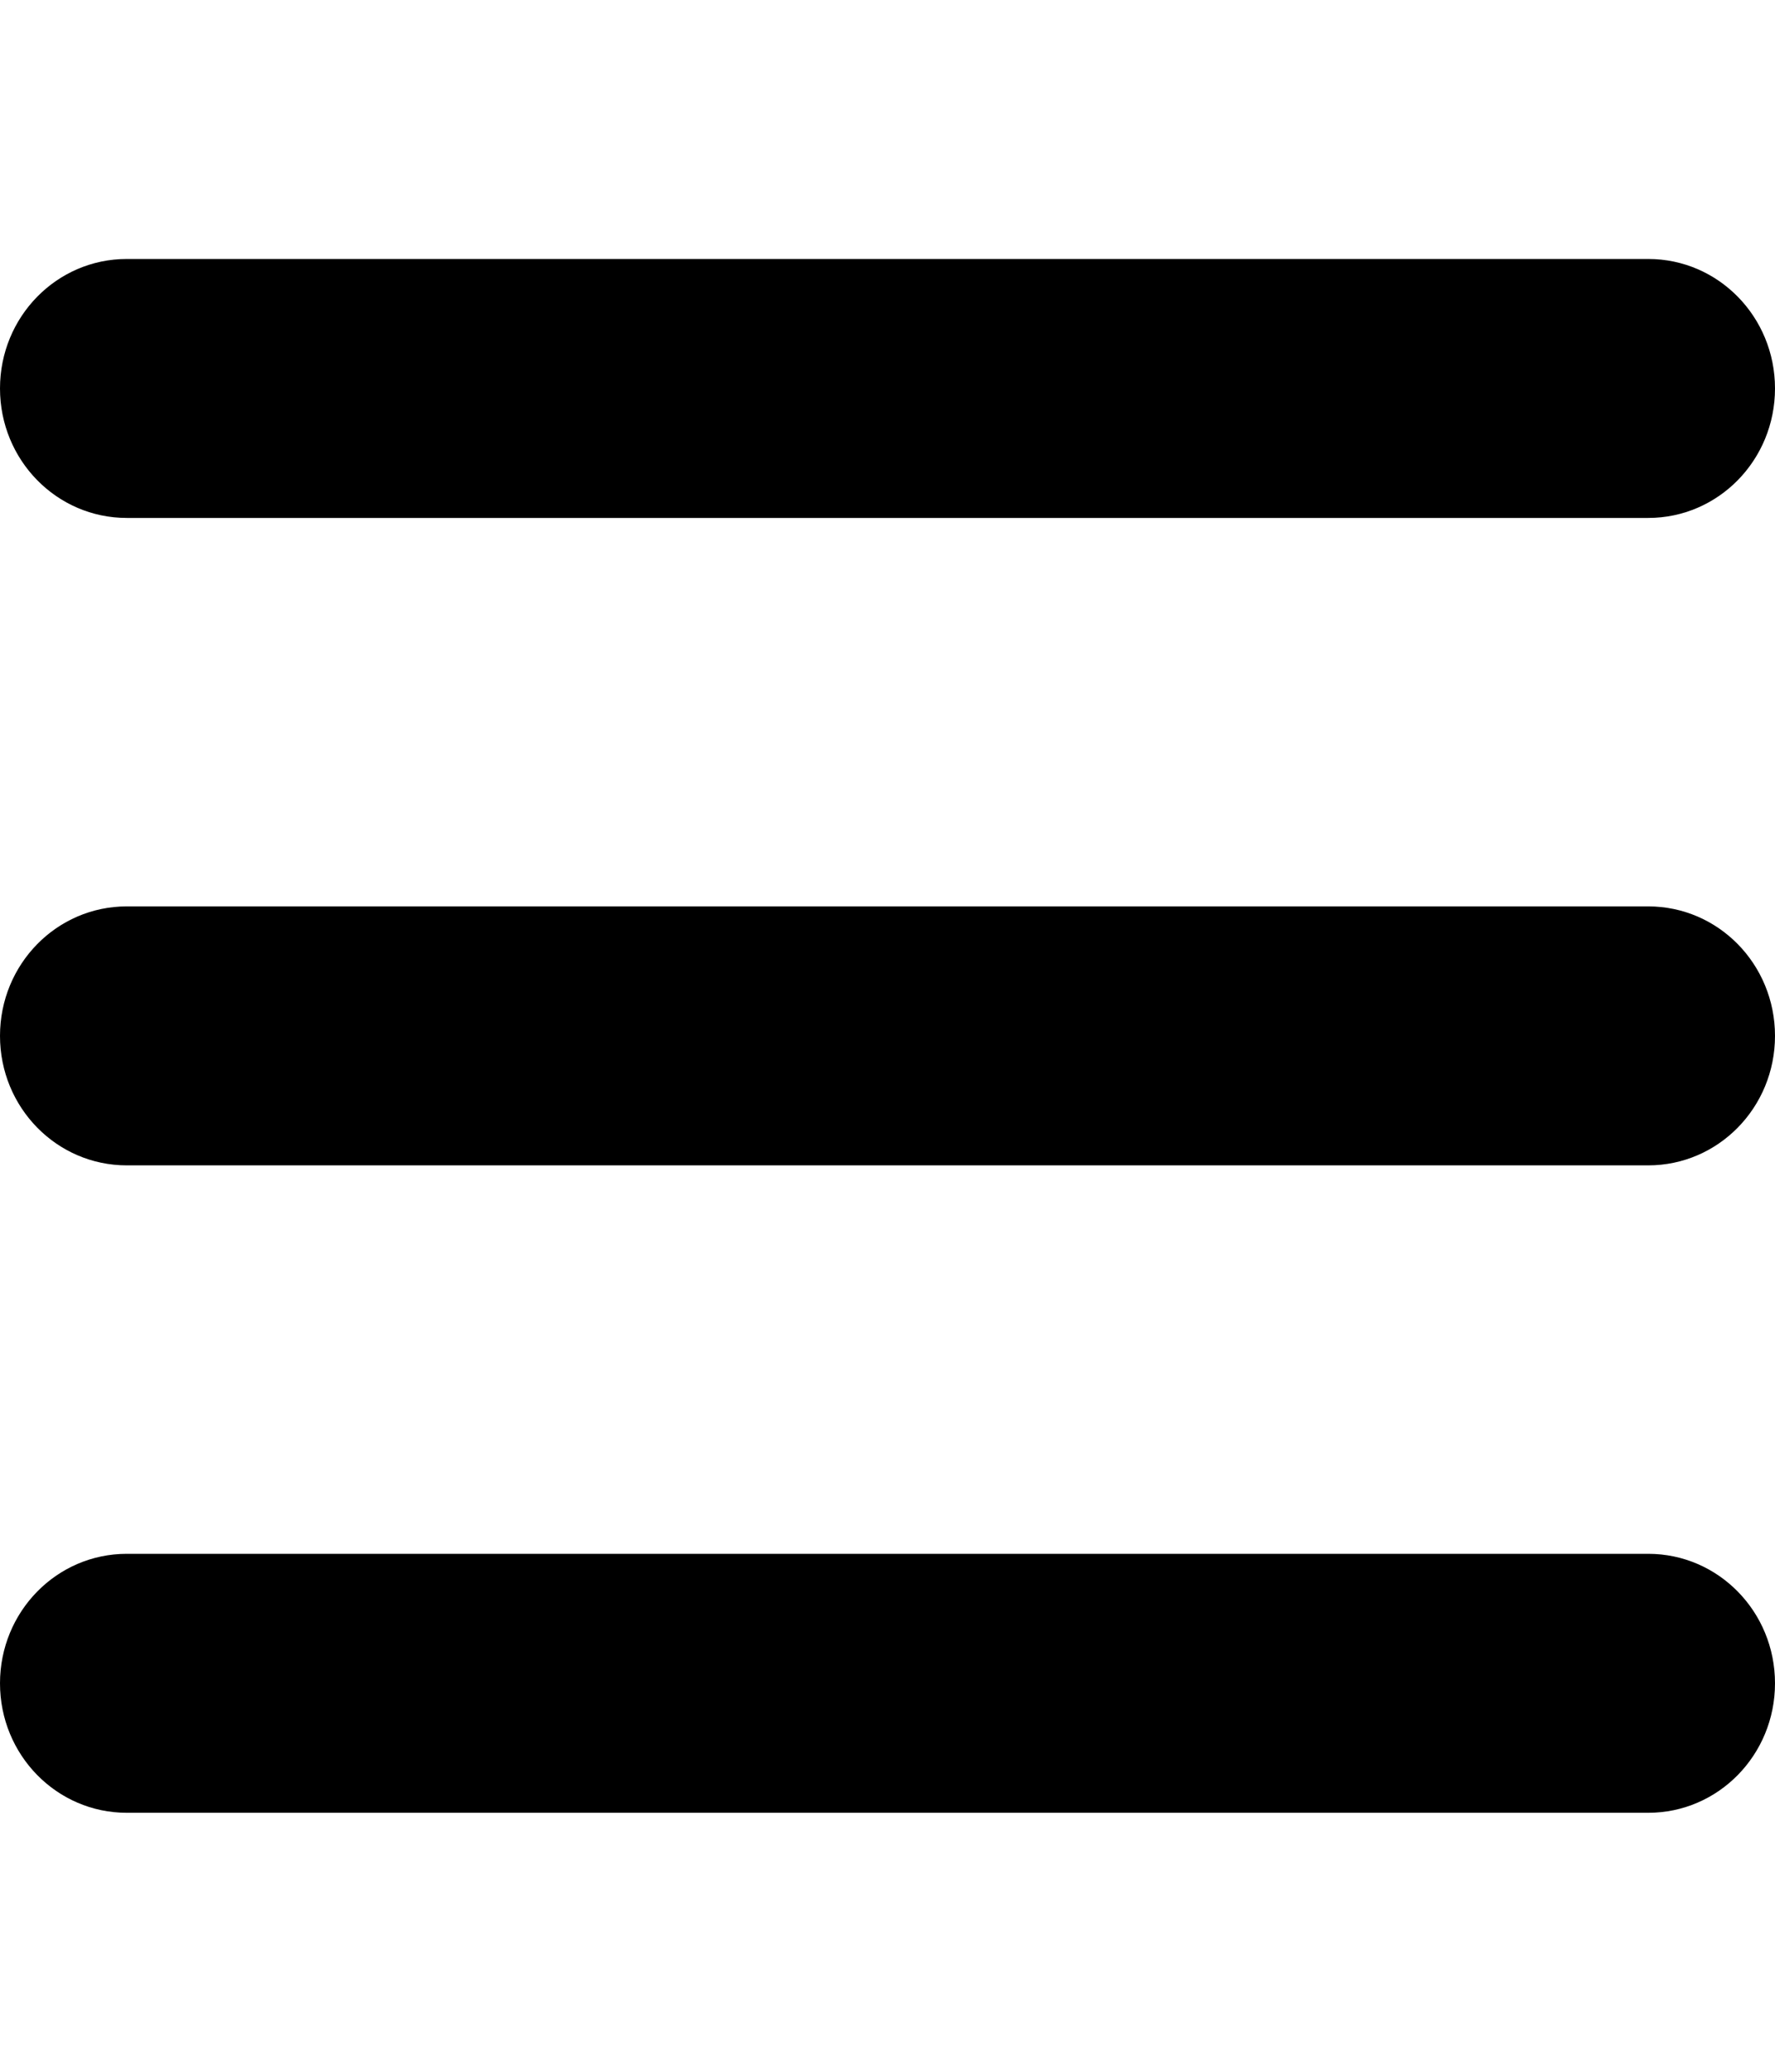 <svg width="24" height="28" viewBox="0 0 24 28" fill="none" xmlns="http://www.w3.org/2000/svg">
<g id="bars-solid (1)">
<path id="Vector" d="M0 5.25C0 4.282 0.766 3.5 1.714 3.5H22.286C23.234 3.5 24 4.282 24 5.25C24 6.218 23.234 7 22.286 7H1.714C0.766 7 0 6.218 0 5.25ZM0 14C0 13.032 0.766 12.25 1.714 12.25H22.286C23.234 12.25 24 13.032 24 14C24 14.968 23.234 15.75 22.286 15.75H1.714C0.766 15.75 0 14.968 0 14ZM24 22.75C24 23.718 23.234 24.5 22.286 24.5H1.714C0.766 24.5 0 23.718 0 22.75C0 21.782 0.766 21 1.714 21H22.286C23.234 21 24 21.782 24 22.75Z" fill="black"/>
</g>
</svg>
